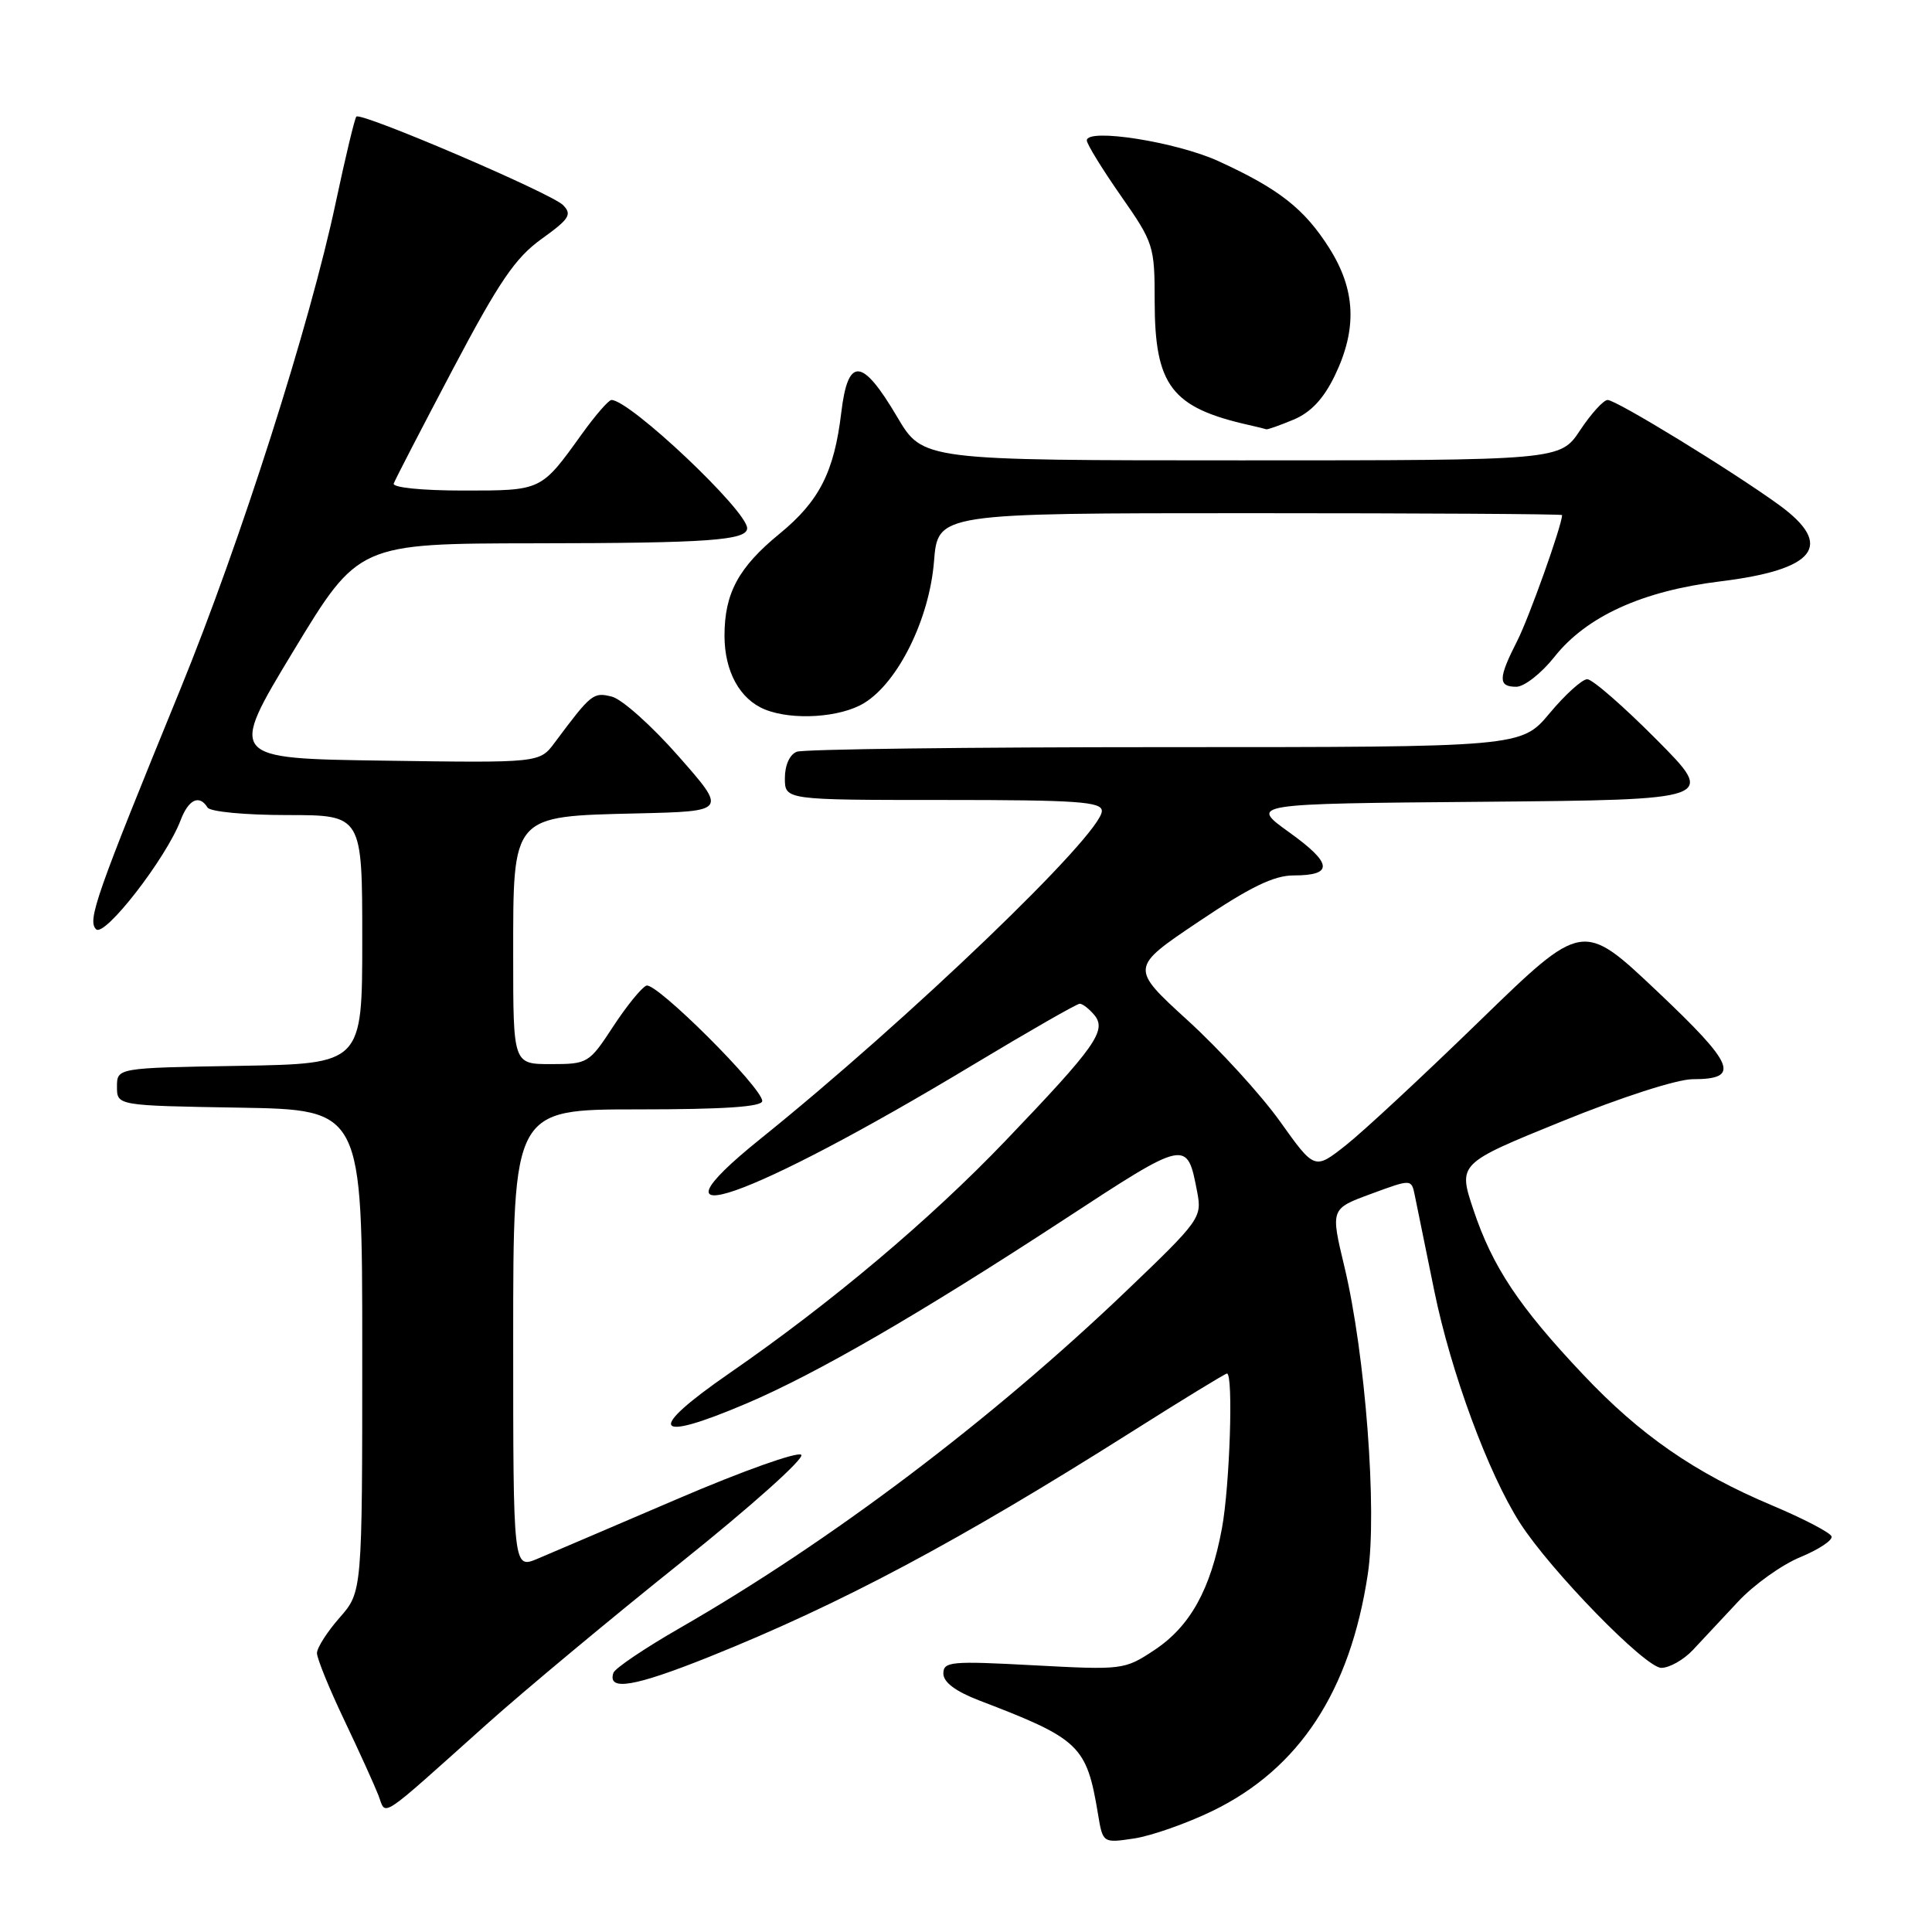 <?xml version="1.0" encoding="UTF-8" standalone="no"?>
<!DOCTYPE svg PUBLIC "-//W3C//DTD SVG 1.1//EN" "http://www.w3.org/Graphics/SVG/1.1/DTD/svg11.dtd" >
<svg xmlns="http://www.w3.org/2000/svg" xmlns:xlink="http://www.w3.org/1999/xlink" version="1.1" viewBox="0 0 256 256">
 <g >
 <path fill="currentColor"
d=" M 160.68 239.95 C 172.17 234.36 178.90 224.09 181.24 208.59 C 182.51 200.24 180.92 179.43 178.14 167.84 C 176.30 160.17 176.30 160.17 181.66 158.20 C 187.02 156.22 187.02 156.22 187.46 158.36 C 187.70 159.54 188.86 165.22 190.04 171.00 C 192.24 181.80 197.20 195.24 201.40 201.79 C 205.46 208.12 218.02 221.00 220.13 221.00 C 221.21 221.00 223.08 219.94 224.30 218.65 C 225.51 217.36 228.21 214.46 230.31 212.22 C 232.40 209.98 236.11 207.33 238.55 206.33 C 240.99 205.32 242.86 204.09 242.69 203.58 C 242.52 203.08 239.00 201.24 234.87 199.50 C 224.57 195.17 217.33 190.16 209.71 182.07 C 201.27 173.13 197.76 167.85 195.25 160.34 C 193.19 154.18 193.19 154.18 206.95 148.59 C 214.81 145.39 222.24 143.00 224.29 143.00 C 230.68 143.00 229.91 141.11 219.54 131.31 C 209.71 122.02 209.71 122.02 196.08 135.26 C 188.59 142.54 180.60 149.97 178.32 151.76 C 174.19 155.02 174.19 155.02 169.62 148.61 C 167.10 145.08 161.60 139.06 157.39 135.22 C 149.73 128.23 149.73 128.23 158.83 122.12 C 165.63 117.54 168.80 116.00 171.40 116.00 C 176.74 116.00 176.58 114.41 170.82 110.28 C 165.56 106.50 165.56 106.50 196.49 106.24 C 227.42 105.97 227.42 105.97 219.49 97.99 C 215.12 93.59 211.00 90.00 210.32 90.00 C 209.65 90.00 207.41 92.02 205.34 94.50 C 201.58 99.00 201.58 99.00 154.37 99.00 C 128.41 99.00 106.45 99.27 105.58 99.61 C 104.64 99.97 104.00 101.39 104.00 103.11 C 104.00 106.00 104.00 106.00 125.00 106.00 C 142.77 106.00 146.00 106.23 146.00 107.46 C 146.00 110.52 120.42 135.08 100.74 150.92 C 84.21 164.23 99.18 159.01 128.94 141.09 C 136.34 136.64 142.69 133.00 143.07 133.00 C 143.45 133.00 144.31 133.67 145.00 134.49 C 146.69 136.54 145.20 138.65 133.23 151.16 C 123.22 161.62 110.16 172.62 96.68 181.94 C 85.55 189.63 86.46 191.27 98.91 185.97 C 108.21 182.01 121.85 174.11 140.84 161.70 C 157.36 150.89 157.28 150.91 158.64 157.97 C 159.28 161.33 159.01 161.72 149.25 171.05 C 131.36 188.16 110.03 204.26 90.07 215.73 C 85.44 218.39 81.48 221.06 81.28 221.66 C 80.46 224.12 84.04 223.52 94.00 219.53 C 111.43 212.53 126.88 204.31 149.83 189.80 C 156.61 185.51 162.35 182.00 162.58 182.00 C 163.44 182.00 162.96 196.86 161.91 202.53 C 160.41 210.62 157.70 215.51 152.95 218.65 C 149.01 221.26 148.75 221.29 136.97 220.66 C 126.01 220.07 125.00 220.16 125.00 221.76 C 125.01 222.91 126.61 224.11 129.75 225.32 C 143.09 230.42 143.98 231.27 145.49 240.37 C 146.13 244.23 146.13 244.23 150.32 243.60 C 152.62 243.24 157.28 241.60 160.68 239.95 Z  M 64.50 228.46 C 69.45 224.03 81.04 214.38 90.26 207.01 C 99.47 199.64 106.64 193.24 106.17 192.77 C 105.71 192.31 98.40 194.91 89.92 198.55 C 81.44 202.18 73.04 205.78 71.25 206.53 C 68.00 207.90 68.00 207.90 68.00 177.45 C 68.00 147.00 68.00 147.00 84.50 147.00 C 95.89 147.00 101.00 146.66 101.00 145.89 C 101.00 144.12 86.92 130.09 85.65 130.60 C 85.02 130.85 83.03 133.29 81.24 136.03 C 78.06 140.89 77.88 141.00 72.99 141.00 C 68.00 141.00 68.00 141.00 68.00 126.67 C 68.00 107.88 67.74 108.18 84.44 107.78 C 96.33 107.50 96.33 107.50 89.91 100.21 C 86.39 96.20 82.41 92.64 81.08 92.31 C 78.61 91.69 78.36 91.89 73.50 98.40 C 71.50 101.09 71.50 101.09 50.88 100.79 C 30.27 100.50 30.27 100.50 38.88 86.26 C 47.50 72.02 47.50 72.02 71.00 71.99 C 93.82 71.97 99.00 71.60 99.00 69.99 C 99.00 67.68 83.47 53.00 81.02 53.00 C 80.65 53.00 78.90 55.01 77.13 57.47 C 71.66 65.08 71.83 65.00 61.35 65.00 C 55.90 65.00 51.98 64.60 52.17 64.07 C 52.35 63.56 55.88 56.74 60.00 48.93 C 66.14 37.30 68.27 34.17 71.76 31.66 C 75.46 29.01 75.83 28.41 74.60 27.17 C 73.02 25.59 47.85 14.82 47.22 15.45 C 47.00 15.67 45.78 20.77 44.50 26.78 C 41.08 42.96 31.85 71.86 23.89 91.34 C 12.68 118.75 11.56 121.96 12.73 123.13 C 13.85 124.25 22.01 113.74 23.93 108.69 C 24.98 105.92 26.41 105.24 27.50 107.00 C 27.84 107.56 32.51 108.00 38.06 108.00 C 48.00 108.00 48.00 108.00 48.00 124.48 C 48.00 140.95 48.00 140.95 31.75 141.23 C 15.50 141.50 15.50 141.50 15.50 144.00 C 15.50 146.50 15.50 146.50 31.75 146.77 C 48.00 147.05 48.00 147.05 48.00 178.99 C 48.00 210.93 48.00 210.93 45.00 214.35 C 43.35 216.23 42.00 218.34 42.00 219.05 C 42.00 219.75 43.62 223.74 45.61 227.91 C 47.60 232.09 49.63 236.57 50.14 237.88 C 51.21 240.67 49.90 241.52 64.50 228.46 Z  M 114.50 93.16 C 119.01 90.41 123.15 82.02 123.76 74.39 C 124.27 68.00 124.27 68.00 165.64 68.00 C 188.39 68.00 206.99 68.11 206.99 68.25 C 206.91 69.79 202.60 81.86 201.04 84.92 C 198.51 89.89 198.48 91.00 200.92 91.00 C 201.97 91.00 204.24 89.22 205.96 87.05 C 210.22 81.67 217.60 78.31 227.91 77.04 C 240.61 75.49 243.10 72.27 235.75 66.92 C 229.54 62.41 214.18 53.00 213.02 53.00 C 212.48 53.00 210.84 54.80 209.38 57.00 C 206.73 61.00 206.73 61.00 164.51 61.00 C 122.28 61.00 122.28 61.00 118.89 55.26 C 114.23 47.36 112.36 47.22 111.47 54.69 C 110.53 62.54 108.56 66.41 103.30 70.72 C 97.85 75.18 96.00 78.61 96.00 84.23 C 96.00 88.97 98.03 92.66 101.36 94.01 C 105.02 95.49 111.36 95.08 114.50 93.16 Z  M 171.39 55.61 C 173.69 54.65 175.37 52.86 176.86 49.79 C 179.86 43.58 179.64 38.40 176.12 32.85 C 172.83 27.66 169.46 25.02 161.49 21.37 C 155.89 18.80 143.99 16.93 144.01 18.61 C 144.02 19.10 146.04 22.39 148.51 25.93 C 152.87 32.17 153.00 32.58 153.00 39.93 C 153.01 51.10 155.23 54.01 165.50 56.32 C 166.60 56.57 167.63 56.82 167.78 56.88 C 167.94 56.95 169.56 56.37 171.39 55.61 Z "/>
</g>
</svg>